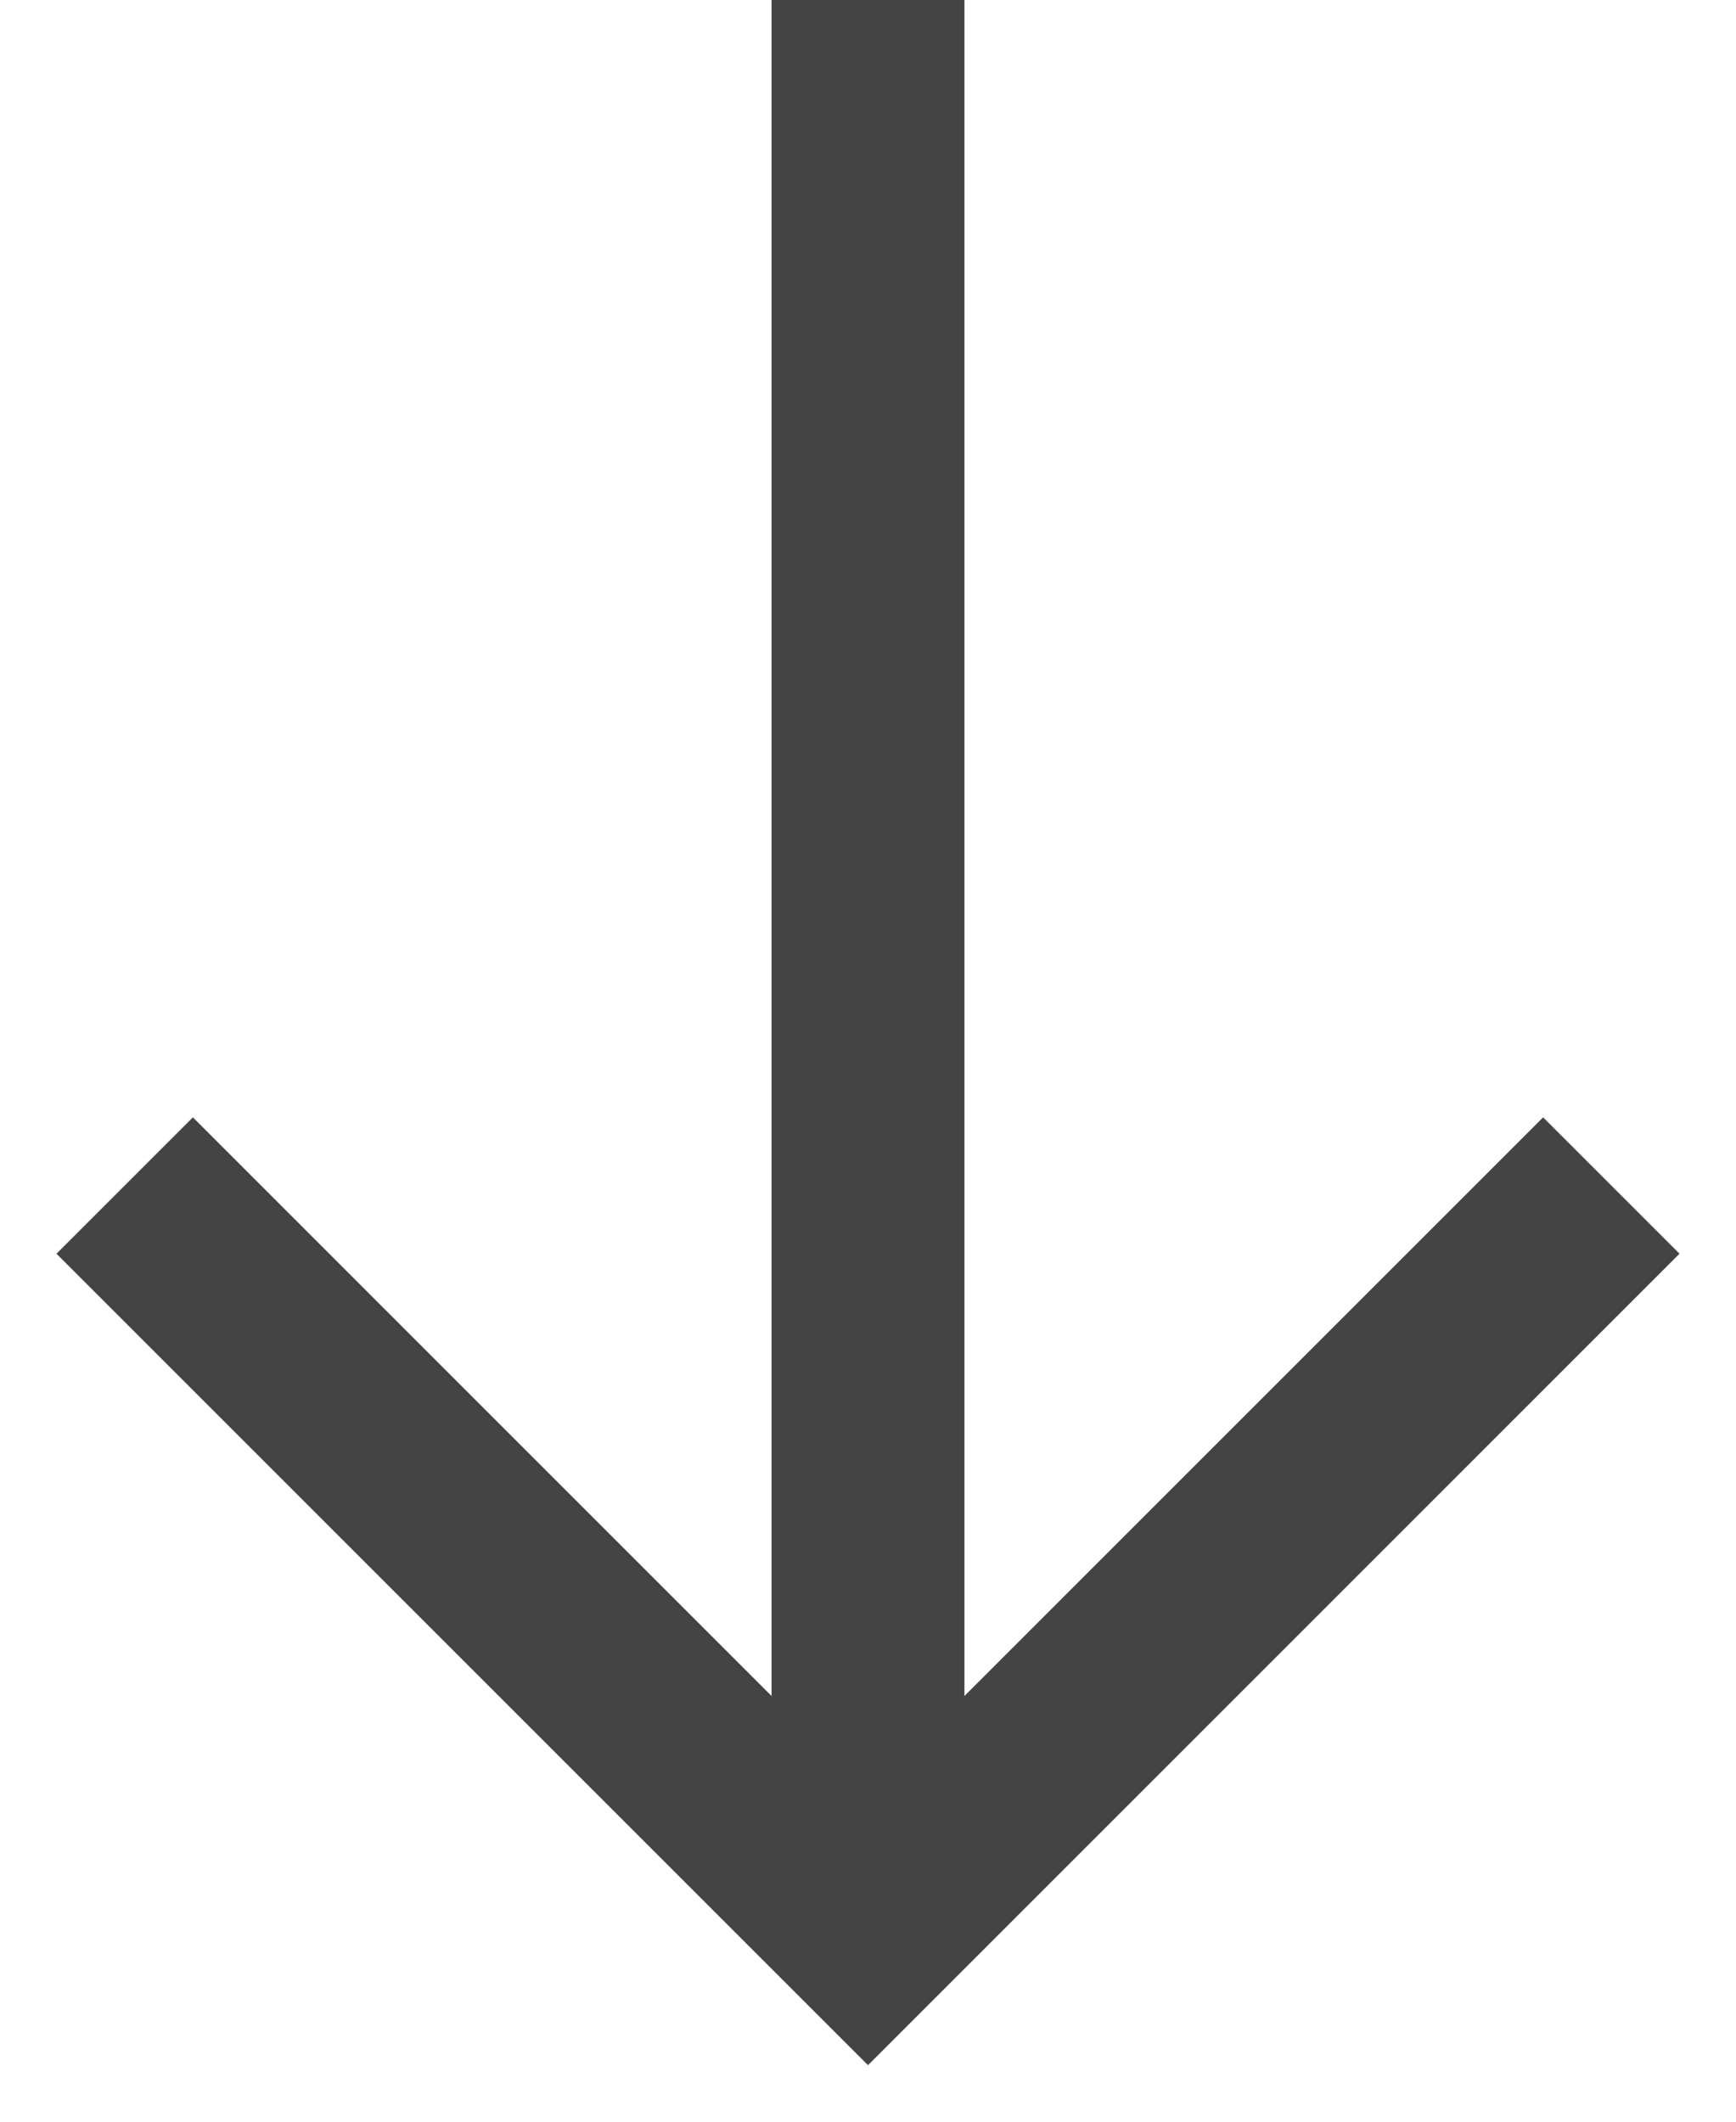 <?xml version="1.0" encoding="UTF-8"?>
<svg width="18px" height="22px" viewBox="0 0 18 22" version="1.1" xmlns="http://www.w3.org/2000/svg" xmlns:xlink="http://www.w3.org/1999/xlink">
    <!-- Generator: Sketch 47.1 (45422) - http://www.bohemiancoding.com/sketch -->
    <title>arrows-24px-outline-1_tail-down</title>
    <desc>Created with Sketch.</desc>
    <defs></defs>
    <g id="main" stroke="none" stroke-width="1" fill="none" fill-rule="evenodd">
        <g id="main-copy" transform="translate(-659, -679)" stroke="#444444" stroke-width="2">
            <g id="Group-3" transform="translate(636, 657)">
                <g id="arrows-24px-outline-1_tail-down" transform="translate(25, 22)">
                    <path d="M7,0 L7,20" id="Shape"></path>
                    <polyline id="Shape" stroke-linecap="square" points="14 13 7 20 0 13"></polyline>
                </g>
            </g>
        </g>
    </g>
</svg>